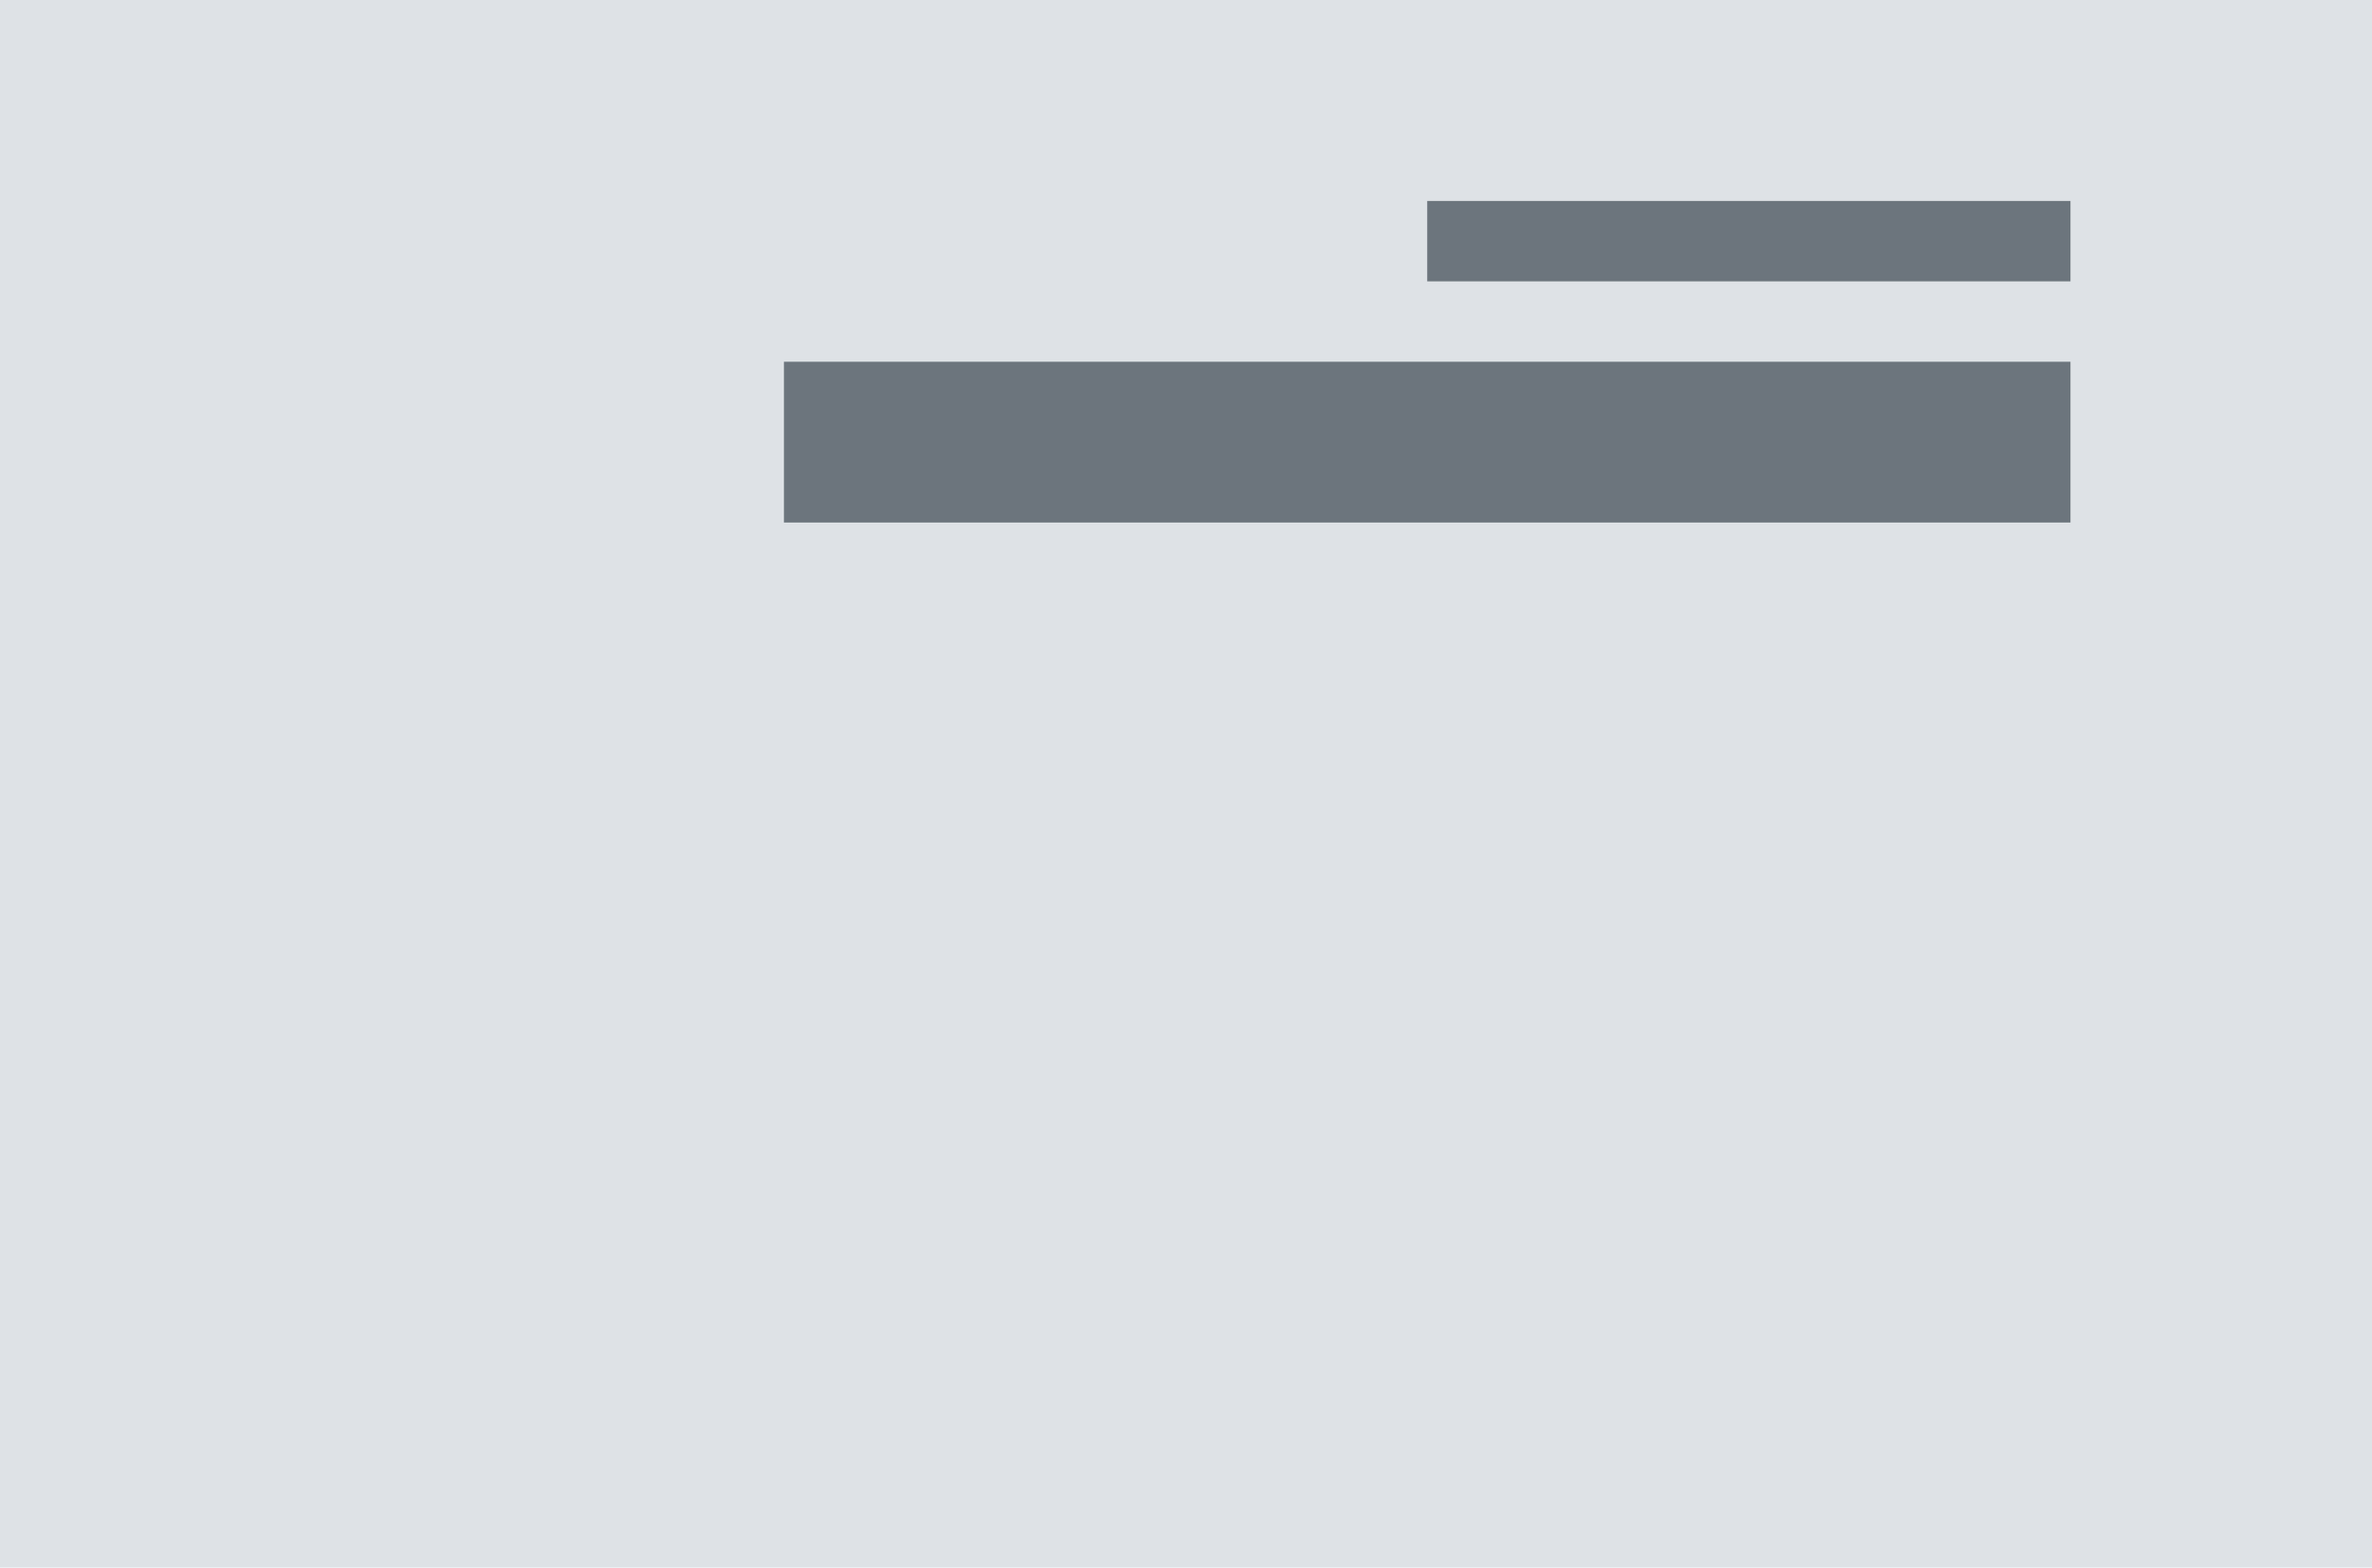 <svg xmlns="http://www.w3.org/2000/svg" width="118" height="78" viewBox="0 0 118 78">
  <g id="section-header-right" transform="translate(-1 -1)">
    <rect id="Rectangle_246" data-name="Rectangle 246" width="118" height="78" transform="translate(1 1)" fill="#dee2e6"/>
    <path id="Path_625" data-name="Path 625" d="M48,32H16v4H48Z" transform="translate(56 -21)" fill="#6c757d"/>
    <path id="Path_626" data-name="Path 626" d="M80,40H16v8H80Z" transform="translate(24 -21)" fill="#6c757d"/>
  </g>
</svg>

